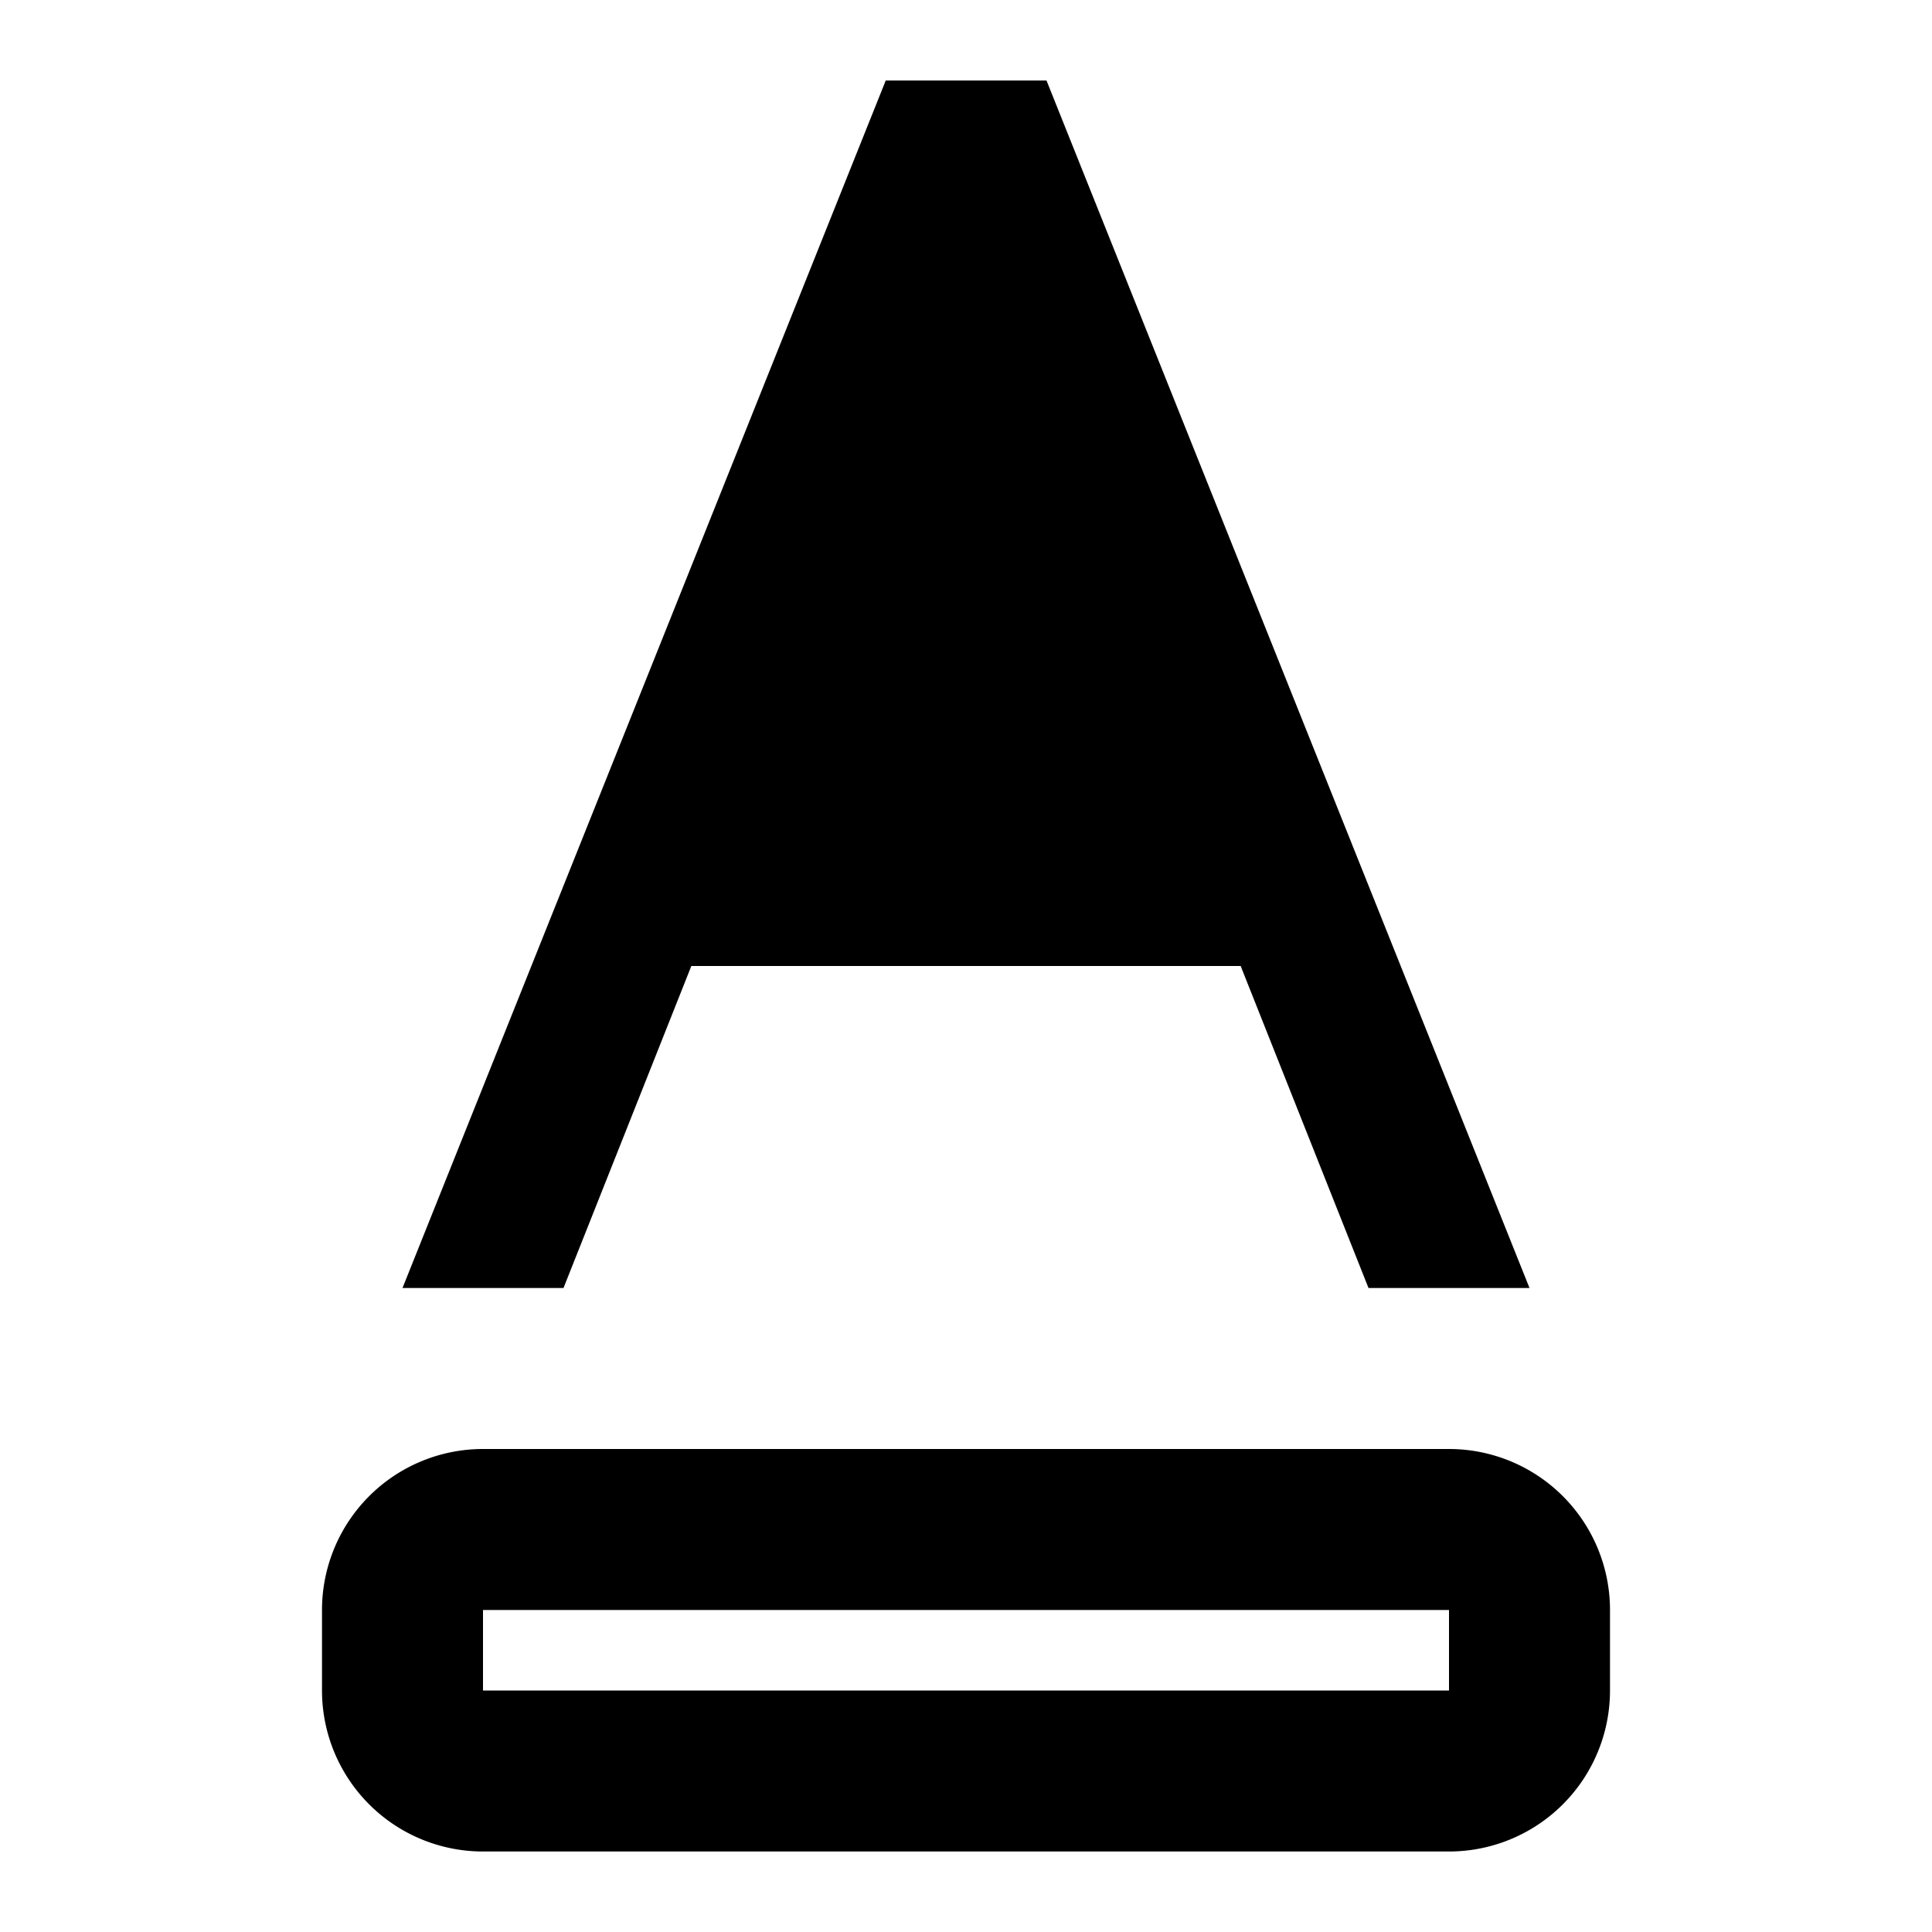 <svg xmlns="http://www.w3.org/2000/svg" width="24" height="24" fill="currentColor" viewBox="0 0 24 24">
  <path d="M17 16l-1.588-4H8.588L7 16H5l6.003-15H13l6 15h-2zm3 4a2 2 0 00-2-2H6a2 2 0 00-2 2v1a2 2 0 002 2h12a2 2 0 002-2v-1zM6 21v-1h12v1H6zm6-17.593L14.618 10H9.382L12 3.407z"/>
</svg>
